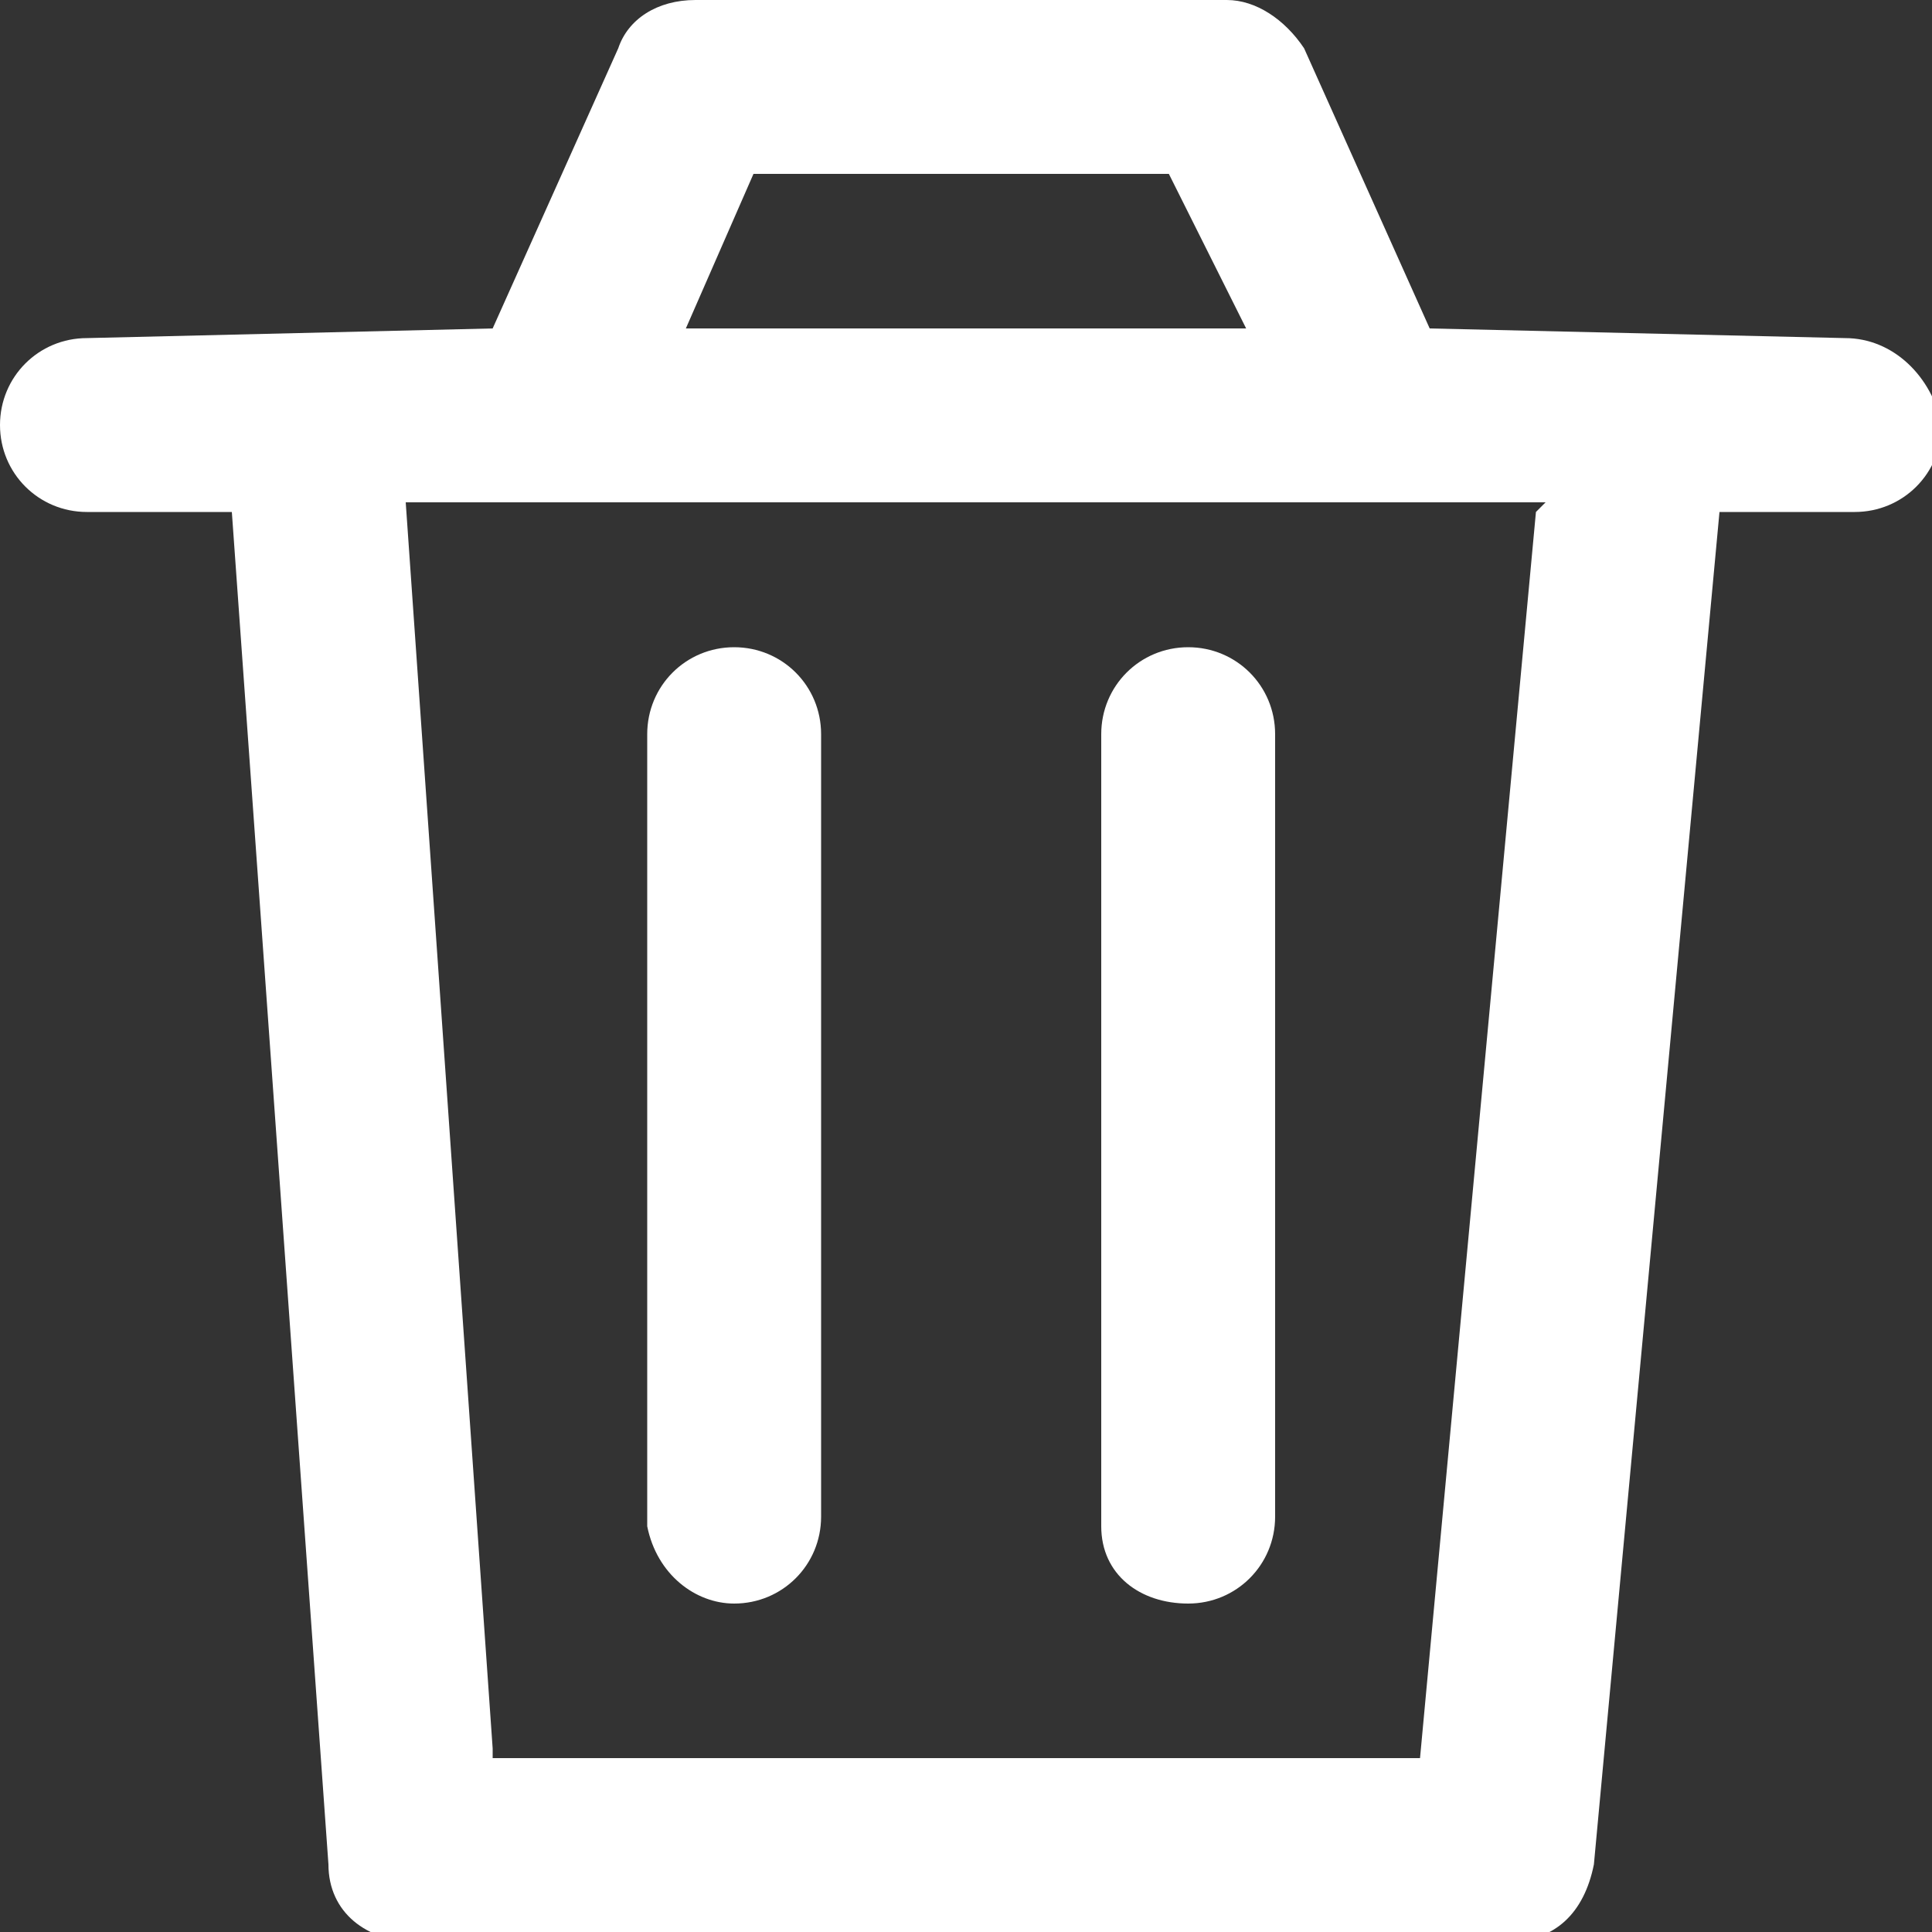 <?xml version="1.0" encoding="utf-8"?>
<!-- Generator: Adobe Illustrator 25.2.0, SVG Export Plug-In . SVG Version: 6.00 Build 0)  -->
<svg version="1.1" id="Capa_1" xmlns="http://www.w3.org/2000/svg" xmlns:xlink="http://www.w3.org/1999/xlink" x="0px" y="0px"
	 width="20px" height="20px" viewBox="0 0 20 20" style="enable-background:new 0 0 20 20;" xml:space="preserve">
<rect x="0" y="0" width="20" height="20" fill="#333333" stroke="none"/>
<style type="text/css">
	.st0{fill:#FFFFFF;}
</style>
<g>
	<path class="st0" d="M7.6,16.6c0.5,0,0.9-0.4,0.9-0.9V7.6c0-0.5-0.4-0.9-0.9-0.9c-0.5,0-0.9,0.4-0.9,0.9v8.2
		C6.8,16.3,7.2,16.6,7.6,16.6z"/>
	<path class="st0" d="M12.3,16.6c0.5,0,0.9-0.4,0.9-0.9V7.6c0-0.5-0.4-0.9-0.9-0.9c-0.5,0-0.9,0.4-0.9,0.9v8.2
		C11.4,16.3,11.8,16.6,12.3,16.6z"/>
	<path class="st0" d="M19.1,3.5L19.1,3.5l-4.3-0.1l-1.3-2.9C13.3,0.2,13,0,12.7,0H7.2C6.8,0,6.5,0.2,6.4,0.5L5.1,3.4L0.9,3.5
		C0.4,3.5,0,3.9,0,4.4s0.4,0.9,0.9,0.9h1.5l1,14c0,0.5,0.4,0.8,0.9,0.8h11.3c0.5,0,0.8-0.3,0.9-0.8l1.3-14h1.4
		c0.5,0,0.9-0.4,0.9-0.9C20,3.9,19.6,3.5,19.1,3.5z M7.8,1.8h4.3l0.8,1.6H7.1L7.8,1.8z M15.9,5.3l-1.2,12.9H5.1l0-0.1L4.2,5.2H16
		L15.9,5.3z"/>
</g>
</svg>
